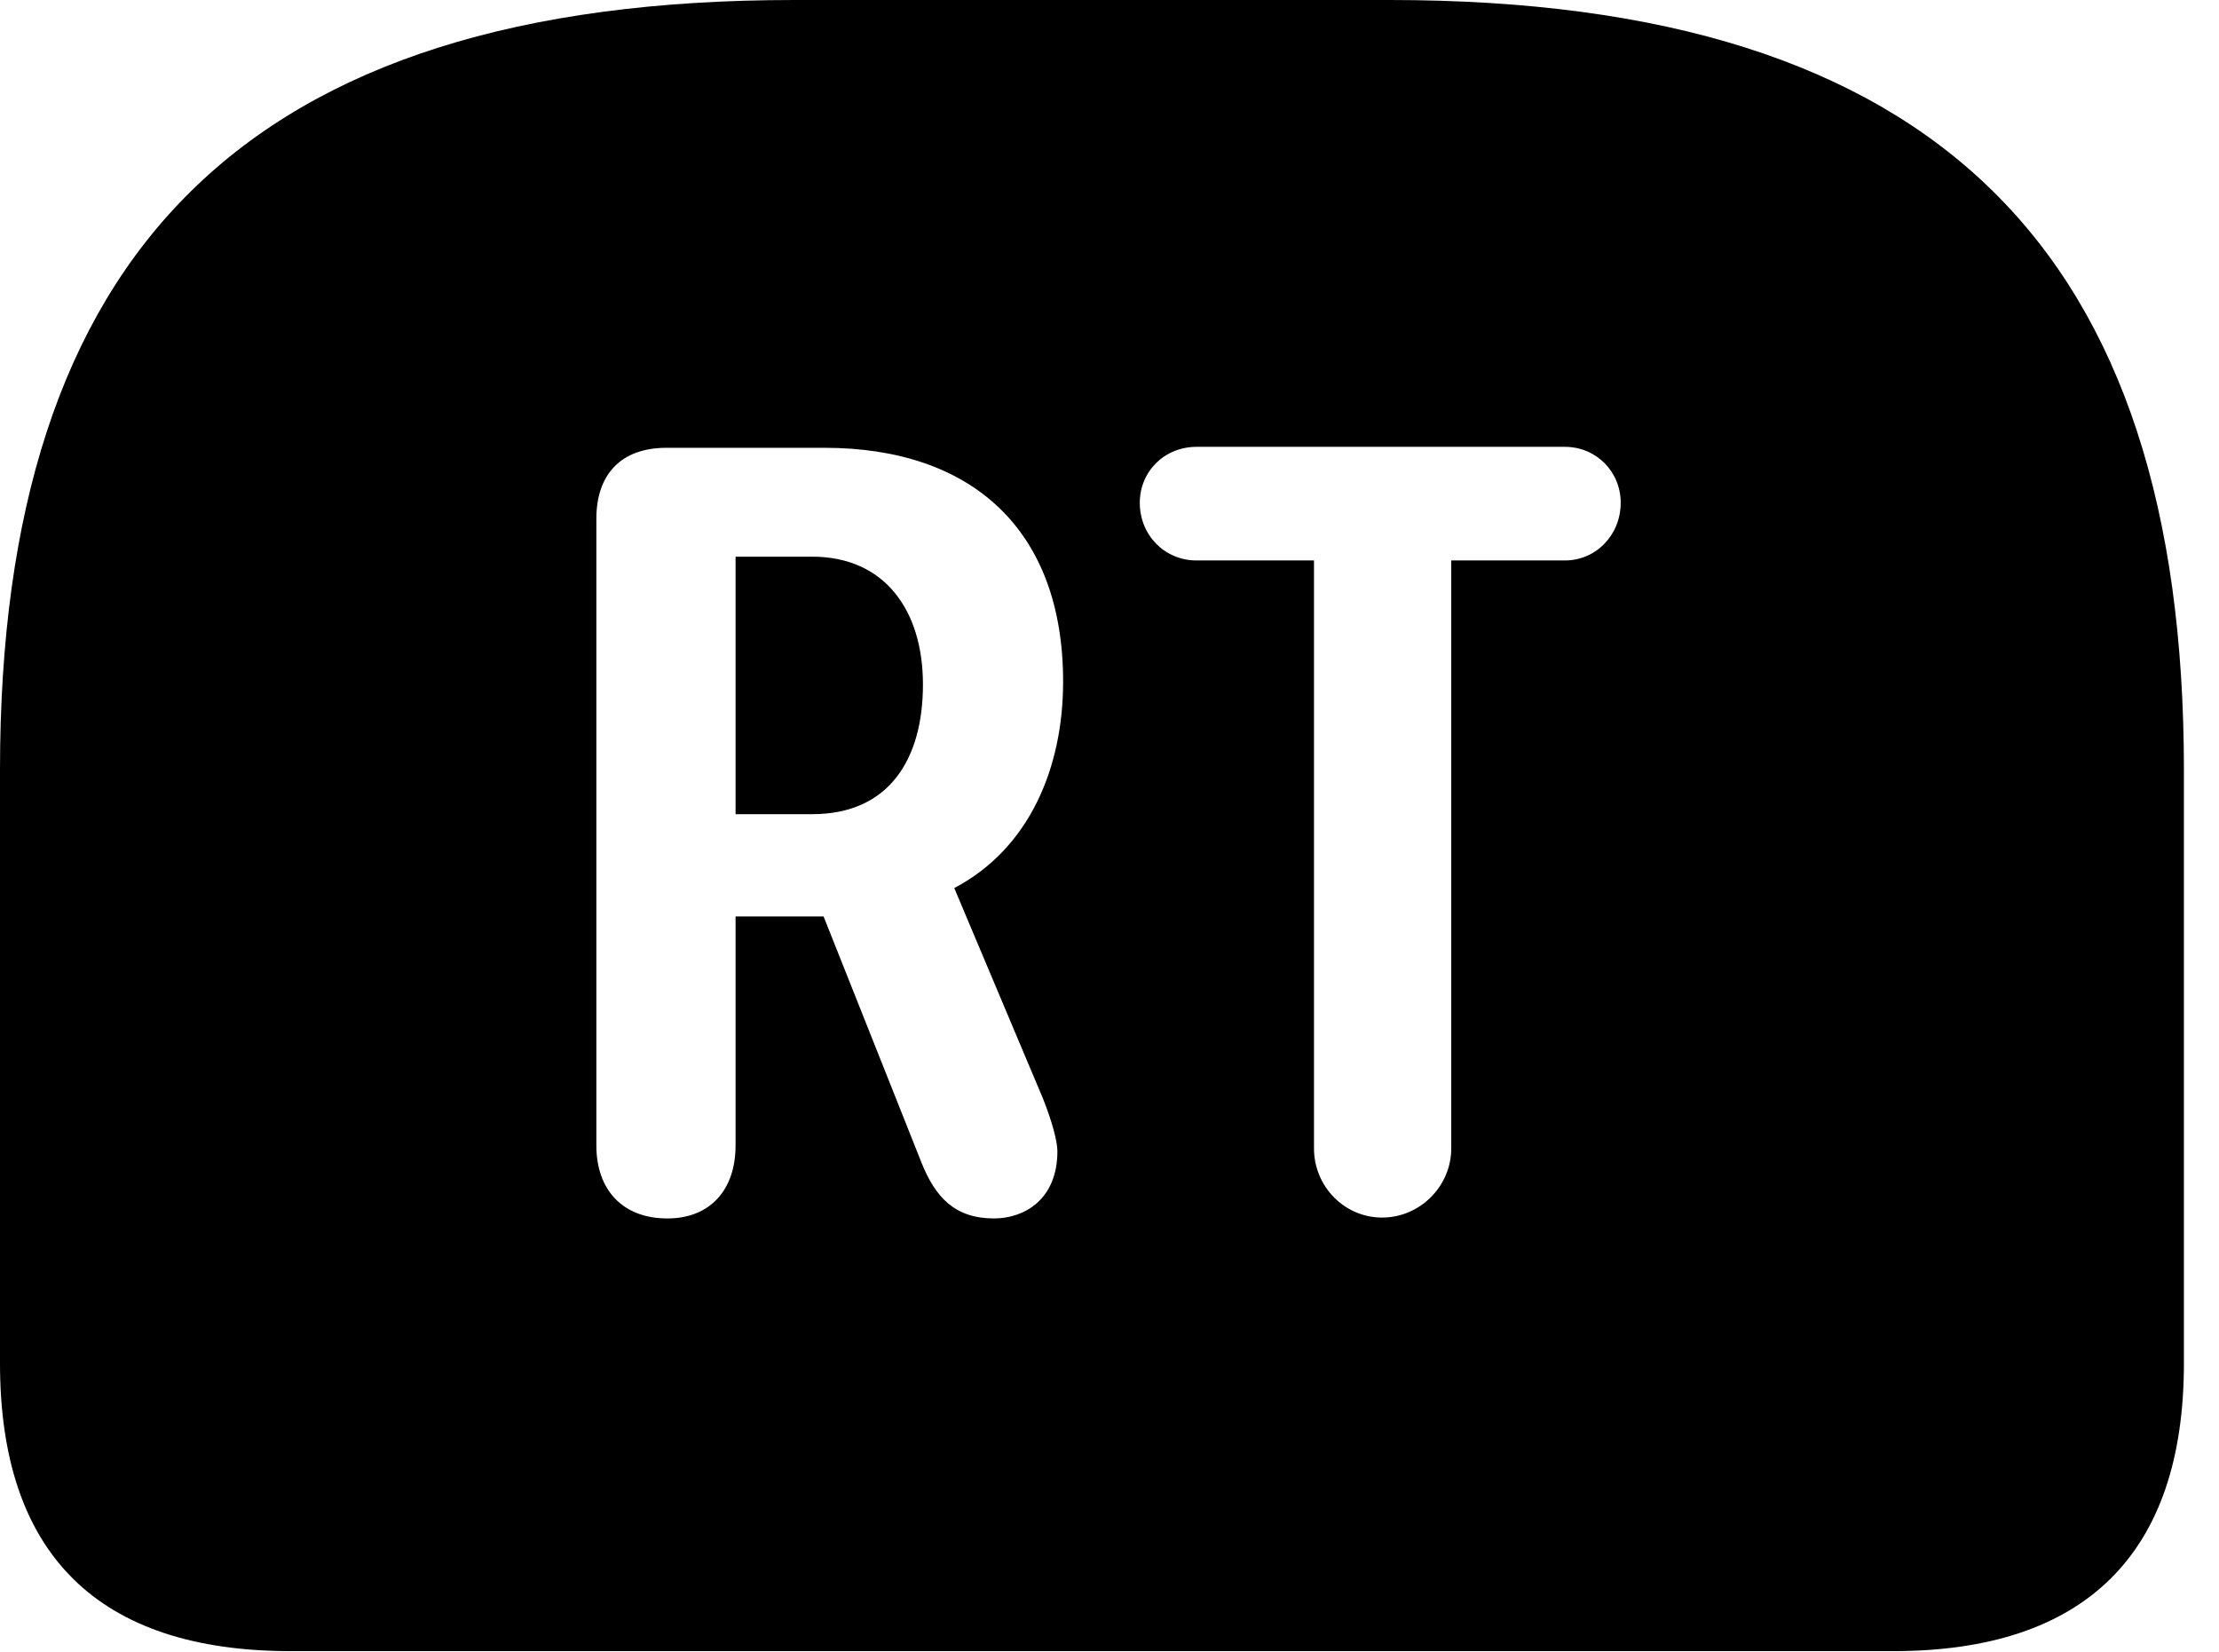 <svg version="1.1" xmlns="http://www.w3.org/2000/svg" xmlns:xlink="http://www.w3.org/1999/xlink" width="22.891" height="17.041" viewBox="0 0 22.891 17.041">
 <g>
  <rect height="17.041" opacity="0" width="22.891" x="0" y="0"/>
  <path d="M22.529 7.939L22.529 14.062C22.529 16.025 21.514 17.031 19.531 17.031L2.998 17.031C1.016 17.031 0 16.035 0 14.062L0 7.939C0 2.607 2.529 0 8.193 0L14.336 0C20 0 22.529 2.607 22.529 7.939ZM6.875 4.619C6.406 4.619 6.152 4.893 6.152 5.352L6.152 11.816C6.152 12.266 6.416 12.568 6.885 12.568C7.324 12.568 7.588 12.275 7.588 11.816L7.588 9.453L8.496 9.453L9.502 11.982C9.648 12.354 9.854 12.568 10.254 12.568C10.566 12.568 10.908 12.373 10.908 11.875C10.908 11.768 10.85 11.562 10.762 11.338L9.844 9.16C10.625 8.75 10.967 7.91 10.967 7.031C10.967 5.459 10.02 4.619 8.506 4.619ZM12.344 4.609C12.012 4.609 11.758 4.863 11.758 5.186C11.758 5.518 12.012 5.781 12.344 5.781L13.555 5.781L13.555 11.846C13.555 12.236 13.867 12.559 14.258 12.559C14.648 12.559 14.971 12.236 14.971 11.846L14.971 5.781L16.143 5.781C16.465 5.781 16.719 5.518 16.719 5.186C16.719 4.863 16.465 4.609 16.143 4.609ZM9.521 7.061C9.521 7.832 9.17 8.398 8.379 8.398L7.588 8.398L7.588 5.742L8.379 5.742C9.121 5.742 9.521 6.289 9.521 7.061Z" fill="currentColor"/>
 </g>
</svg>

